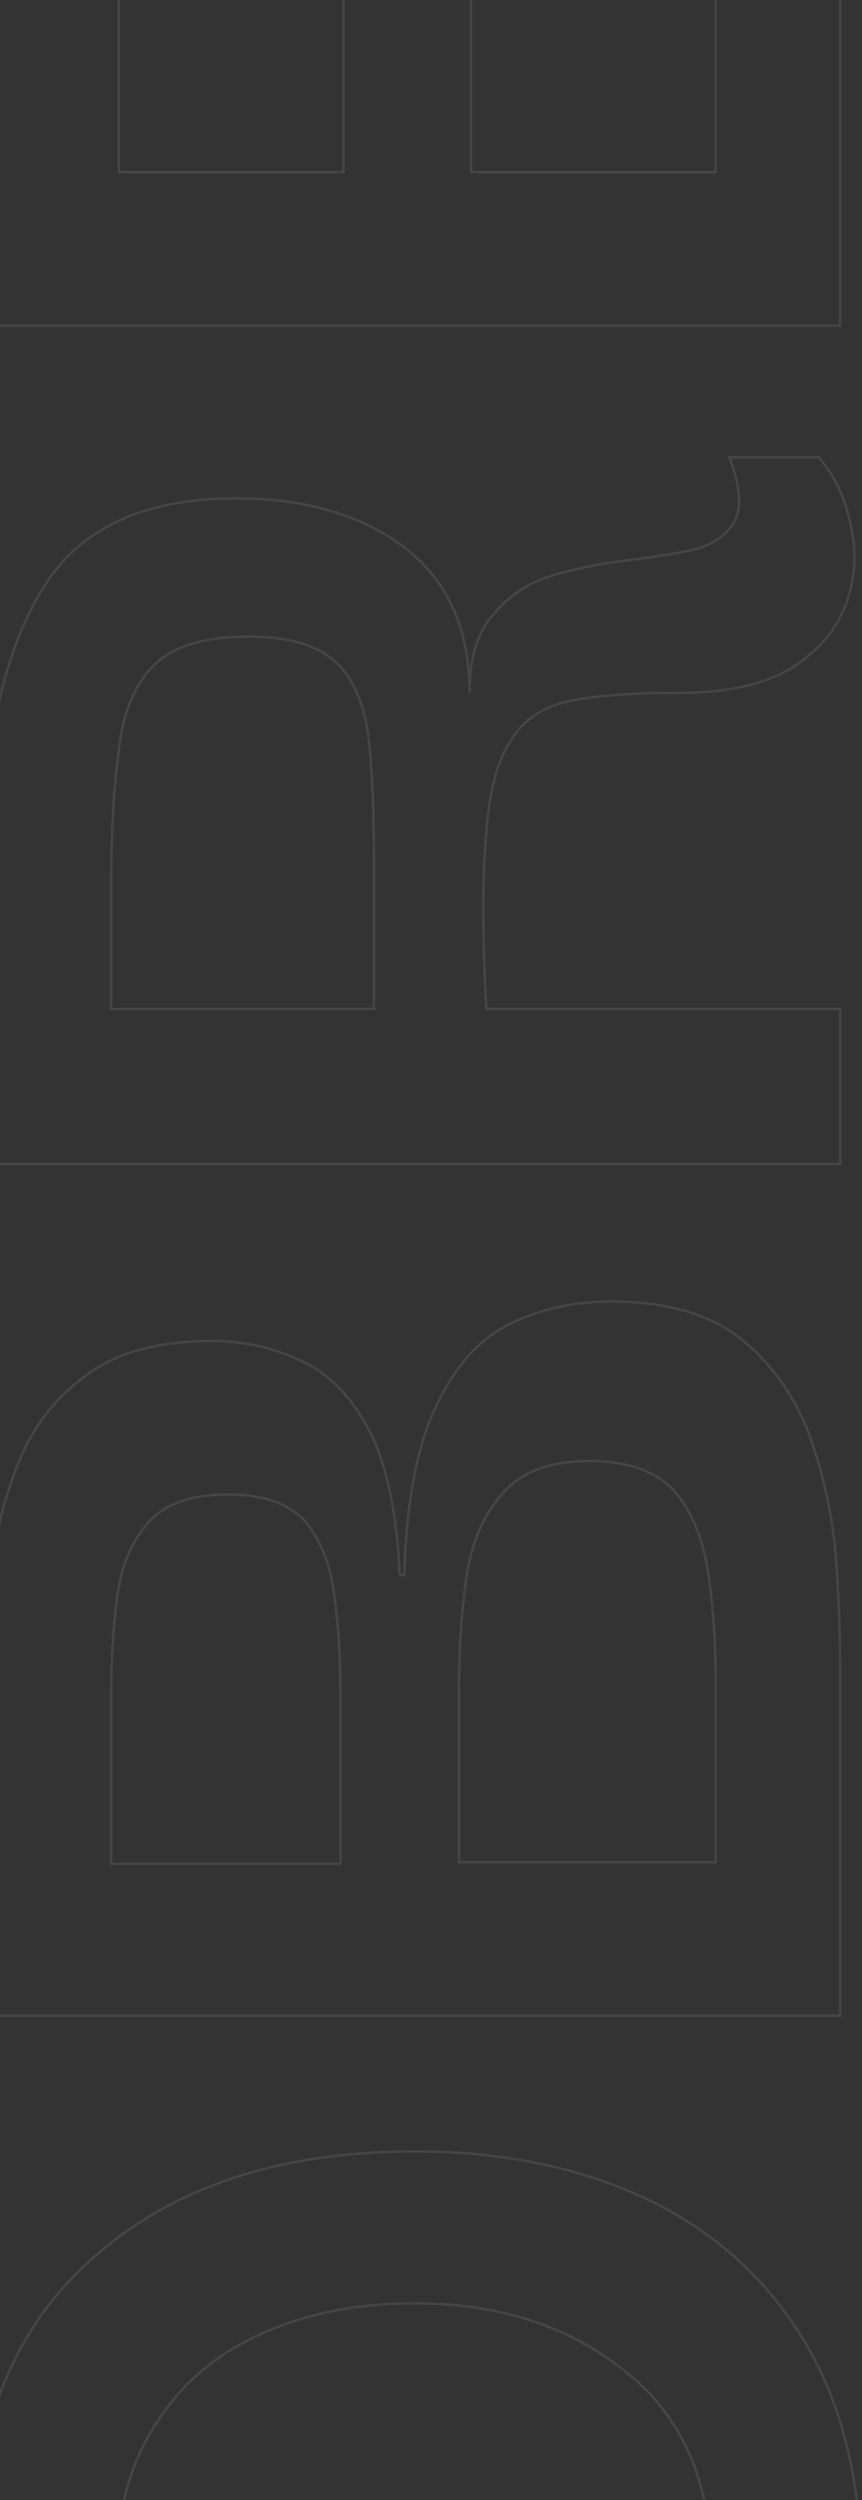 <svg width="672" height="1948" viewBox="0 0 672 1948" fill="none" xmlns="http://www.w3.org/2000/svg">
<rect x="0" y="0" width="672" height="1948" fill="#333333" stroke="none"/>
<path opacity="0.2" d="M-11.601 2554.26L-12.565 2554.26L-12.565 2555.22L-11.601 2555.22L-11.601 2554.26ZM-11.601 2428.75L-11.601 2427.79L-12.565 2427.79L-12.565 2428.75L-11.601 2428.75ZM655 2428.75L655.965 2428.75L655.965 2427.79L655 2427.79L655 2428.75ZM655 2658.45L655.337 2659.35L655.965 2659.12L655.965 2658.45L655 2658.45ZM41.68 2886.97L41.343 2886.06L40.716 2886.3L40.716 2886.97L41.68 2886.97ZM41.68 2889.33L40.716 2889.33L40.716 2890.3L41.68 2890.3L41.68 2889.33ZM655 2889.33L655.965 2889.33L655.965 2888.37L655 2888.37L655 2889.33ZM655 3013.65L655 3014.62L655.965 3014.62L655.965 3013.65L655 3013.65ZM-11.601 3013.66L-12.565 3013.66L-12.565 3014.62L-11.601 3014.62L-11.601 3013.66ZM-11.601 2800.53L-11.957 2799.64L-12.565 2799.88L-12.565 2800.53L-11.601 2800.53ZM601.72 2556.62L602.076 2557.52L602.684 2557.28L602.684 2556.62L601.72 2556.62ZM601.72 2554.26L602.684 2554.26L602.684 2553.29L601.72 2553.29L601.72 2554.26ZM-10.636 2554.26L-10.636 2428.75L-12.565 2428.75L-12.565 2554.26L-10.636 2554.26ZM-11.601 2429.72L655 2429.72L655 2427.79L-11.601 2427.79L-11.601 2429.72ZM654.036 2428.75L654.036 2658.45L655.965 2658.45L655.965 2428.75L654.036 2428.75ZM654.663 2657.55L41.343 2886.06L42.017 2887.87L655.337 2659.35L654.663 2657.55ZM40.716 2886.97L40.716 2889.33L42.645 2889.33L42.645 2886.97L40.716 2886.97ZM41.68 2890.3L655 2890.3L655 2888.37L41.68 2888.37L41.68 2890.3ZM654.036 2889.33L654.036 3013.65L655.965 3013.65L655.965 2889.33L654.036 2889.33ZM655 3012.69L-11.601 3012.69L-11.601 3014.62L655 3014.62L655 3012.69ZM-10.636 3013.66L-10.636 2800.53L-12.565 2800.53L-12.565 3013.66L-10.636 3013.66ZM-11.244 2801.43L602.076 2557.52L601.363 2555.73L-11.957 2799.64L-11.244 2801.43ZM602.684 2556.62L602.684 2554.26L600.755 2554.26L600.755 2556.62L602.684 2556.62ZM601.72 2553.29L-11.601 2553.29L-11.601 2555.22L601.72 2555.22L601.72 2553.29ZM578.039 2254.17L578.684 2254.89L578.689 2254.89L578.039 2254.17ZM141.137 2302.72L141.553 2301.85L141.547 2301.85L141.137 2302.72ZM20.368 2192.6L21.202 2192.12L21.199 2192.12L20.368 2192.6ZM71.28 1760.44L71.921 1761.16L71.925 1761.16L71.28 1760.44ZM505.814 1714.26L506.235 1713.39L506.23 1713.39L505.814 1714.26ZM627.768 1825.56L628.596 1825.07L627.768 1825.56ZM489.238 1849.24L488.626 1849.99L488.634 1849.99L489.238 1849.24ZM203.89 1818.46L204.282 1819.34L204.289 1819.33L203.89 1818.46ZM121.009 1889.5L121.818 1890.02L121.822 1890.02L121.827 1890.01L121.009 1889.5ZM154.162 2167.74L154.787 2167.01L154.162 2167.74ZM441.877 2199.71L442.253 2200.6L442.265 2200.59L442.276 2200.59L441.877 2199.71ZM524.758 2128.67L525.567 2129.19L524.758 2128.67ZM-67.249 1972.38L-66.285 1972.38L-66.285 1971.95L-66.606 1971.66L-67.249 1972.38ZM-67.249 2026.84L-67.249 2027.81L-66.285 2027.81L-66.285 2026.84L-67.249 2026.84ZM-82.642 2026.84L-83.037 2027.72L-82.849 2027.81L-82.642 2027.81L-82.642 2026.84ZM-201.043 1973.56L-202.008 1973.56L-202.008 1974.19L-201.439 1974.44L-201.043 1973.56ZM-201.043 1871.74L-201.043 1870.77L-202.008 1870.77L-202.008 1871.74L-201.043 1871.74ZM-179.731 1871.74L-179.088 1871.02L-179.362 1870.77L-179.731 1870.77L-179.731 1871.74ZM670.612 2007.9C670.612 2115.06 639.496 2196.86 577.389 2253.46L578.689 2254.89C641.299 2197.82 672.541 2115.44 672.541 2007.9L670.612 2007.9ZM577.394 2253.46C514.465 2310.09 429.862 2338.46 323.476 2338.46L323.476 2340.39C430.213 2340.39 515.318 2311.92 578.684 2254.89L577.394 2253.46ZM323.476 2338.46C253.335 2338.46 192.703 2326.24 141.553 2301.85L140.722 2303.59C192.186 2328.13 253.114 2340.39 323.476 2340.39L323.476 2338.46ZM141.547 2301.85C89.625 2277.46 49.518 2240.89 21.202 2192.12L19.534 2193.09C48.05 2242.2 88.456 2279.04 140.727 2303.59L141.547 2301.85ZM21.199 2192.12C-7.899 2142.57 -22.476 2081.18 -22.476 2007.9L-24.405 2007.9C-24.405 2081.43 -9.777 2143.18 19.536 2193.09L21.199 2192.12ZM-22.476 2007.9C-22.476 1899.16 9.036 1816.97 71.921 1761.16L70.64 1759.72C7.23 1815.99 -24.405 1898.78 -24.405 2007.9L-22.476 2007.9ZM71.925 1761.16C134.063 1705.31 217.877 1677.34 323.476 1677.34L323.476 1675.41C217.53 1675.41 133.214 1703.48 70.636 1759.72L71.925 1761.16ZM323.476 1677.34C392.029 1677.34 452.663 1689.95 505.398 1715.13L506.23 1713.39C453.194 1688.06 392.268 1675.41 323.476 1675.41L323.476 1677.34ZM505.393 1715.13C557.324 1740.31 597.832 1777.28 626.94 1826.05L628.596 1825.07C599.292 1775.96 558.498 1738.73 506.235 1713.39L505.393 1715.13ZM626.94 1826.05C656.035 1874.81 670.612 1935.41 670.612 2007.9L672.541 2007.9C672.541 1935.15 657.912 1874.19 628.596 1825.07L626.94 1826.05ZM556.507 2009.08C556.507 1937.83 534.33 1884.24 489.842 1848.49L488.634 1849.99C532.553 1885.28 554.578 1938.25 554.578 2009.08L556.507 2009.08ZM489.85 1848.49C445.448 1812.02 389.967 1793.81 323.476 1793.81L323.476 1795.74C389.595 1795.74 444.622 1813.84 488.626 1849.99L489.85 1848.49ZM323.476 1793.81C278.37 1793.81 238.368 1801.72 203.491 1817.58L204.289 1819.33C238.875 1803.61 278.596 1795.74 323.476 1795.74L323.476 1793.81ZM203.498 1817.57C167.81 1833.44 140.031 1857.24 120.191 1888.99L121.827 1890.01C141.454 1858.6 168.929 1835.05 204.282 1819.34L203.498 1817.57ZM120.2 1888.97C99.551 1920.74 89.26 1960.8 89.26 2009.08L91.189 2009.08C91.189 1961.07 101.421 1921.4 121.818 1890.02L120.2 1888.97ZM89.26 2009.08C89.26 2078.75 110.646 2131.94 153.536 2168.47L154.787 2167.01C112.428 2130.92 91.189 2078.34 91.189 2009.08L89.26 2009.08ZM153.536 2168.47C196.376 2204.97 253.055 2223.17 323.476 2223.17L323.476 2221.24C253.393 2221.24 197.196 2203.13 154.787 2167.01L153.536 2168.47ZM323.476 2223.17C367.002 2223.17 406.599 2215.65 442.253 2200.6L441.502 2198.82C406.115 2213.76 366.777 2221.24 323.476 2221.24L323.476 2223.17ZM442.276 2200.59C477.173 2184.73 504.943 2160.92 525.567 2129.19L523.95 2128.14C503.528 2159.56 476.044 2183.12 441.478 2198.83L442.276 2200.59ZM525.567 2129.19C546.217 2097.43 556.507 2057.37 556.507 2009.08L554.578 2009.08C554.578 2057.1 544.346 2096.76 523.95 2128.14L525.567 2129.19ZM-68.214 1972.38L-68.214 2026.84L-66.285 2026.84L-66.285 1972.38L-68.214 1972.38ZM-67.249 2025.88L-82.642 2025.88L-82.642 2027.81L-67.249 2027.81L-67.249 2025.88ZM-82.246 2025.96L-200.647 1972.68L-201.439 1974.44L-83.037 2027.72L-82.246 2025.96ZM-200.079 1973.56L-200.079 1871.74L-202.008 1871.74L-202.008 1973.56L-200.079 1973.56ZM-201.043 1872.7L-179.731 1872.7L-179.731 1870.77L-201.043 1870.77L-201.043 1872.7ZM-180.374 1872.46L-67.893 1973.1L-66.606 1971.66L-179.088 1871.02L-180.374 1872.46ZM655 1570.64L655 1571.6L655.965 1571.6L655.965 1570.64L655 1570.64ZM-11.601 1570.64L-12.565 1570.64L-12.565 1571.6L-11.601 1571.6L-11.601 1570.64ZM-6.865 1226.09L-5.906 1226.19L-5.905 1226.19L-6.865 1226.09ZM14.448 1139.65L13.552 1139.3L14.448 1139.65ZM66.544 1072.17L67.115 1072.94L67.123 1072.94L67.131 1072.93L66.544 1072.17ZM234.675 1060.32L234.256 1061.19L234.269 1061.2L234.283 1061.21L234.675 1060.32ZM287.955 1114.79L288.813 1114.35L288.808 1114.34L287.955 1114.79ZM311.636 1227.27L310.672 1227.32L310.717 1228.24L311.636 1228.24L311.636 1227.27ZM315.188 1227.27L315.188 1228.24L316.126 1228.24L316.152 1227.3L315.188 1227.27ZM340.052 1095.85L340.919 1096.27L340.923 1096.26L340.928 1096.25L340.052 1095.85ZM396.885 1031.91L396.453 1031.05L396.885 1031.91ZM576.855 1042.56L577.458 1041.81L577.452 1041.81L577.446 1041.8L576.855 1042.56ZM630.136 1115.97L631.041 1115.64L631.037 1115.63L631.033 1115.62L630.136 1115.97ZM651.448 1210.7L652.41 1210.62L652.409 1210.61L652.408 1210.6L651.448 1210.7ZM265.459 1452.23L265.459 1453.2L266.423 1453.2L266.423 1452.23L265.459 1452.23ZM260.723 1243.85L259.766 1243.97L259.767 1243.97L260.723 1243.85ZM238.227 1185.83L238.968 1185.21L238.958 1185.2L238.947 1185.19L238.227 1185.83ZM115.089 1187.01L115.81 1187.66L115.818 1187.65L115.827 1187.64L115.089 1187.01ZM91.409 1243.85L92.365 1243.97L91.409 1243.85ZM86.673 1452.23L85.708 1452.23L85.708 1453.2L86.673 1453.2L86.673 1452.23ZM557.911 1451.05L557.911 1452.01L558.875 1452.01L558.875 1451.05L557.911 1451.05ZM551.991 1224.9L551.037 1225.05L551.991 1224.9ZM525.942 1162.15L526.677 1161.53L526.668 1161.52L526.659 1161.51L525.942 1162.15ZM392.149 1163.33L392.864 1163.98L392.873 1163.97L392.881 1163.96L392.149 1163.33ZM363.732 1228.46L364.687 1228.6L363.732 1228.46ZM357.812 1451.05L356.848 1451.05L356.848 1452.01L357.812 1452.01L357.812 1451.05ZM655 1569.67L-11.601 1569.67L-11.601 1571.6L655 1571.6L655 1569.67ZM-10.636 1570.64L-10.636 1306.6L-12.565 1306.6L-12.565 1570.64L-10.636 1570.64ZM-10.636 1306.6C-10.636 1282.17 -9.06 1255.37 -5.906 1226.19L-7.824 1225.98C-10.984 1255.22 -12.565 1282.09 -12.565 1306.6L-10.636 1306.6ZM-5.905 1226.19C-2.757 1196.28 4.326 1167.56 15.343 1140.01L13.552 1139.3C2.468 1167.01 -4.657 1195.9 -7.824 1225.99L-5.905 1226.19ZM15.343 1140.01C26.328 1112.55 43.582 1090.2 67.115 1072.94L65.974 1071.39C42.146 1088.86 24.669 1111.5 13.552 1139.3L15.343 1140.01ZM67.131 1072.93C90.587 1054.95 123.111 1045.9 164.818 1045.9L164.818 1043.97C122.854 1043.97 89.862 1053.07 65.957 1071.4L67.131 1072.93ZM164.818 1045.9C189.942 1045.9 213.083 1051 234.256 1061.19L235.093 1059.46C213.641 1049.13 190.211 1043.97 164.818 1043.97L164.818 1045.9ZM234.283 1061.21C255.345 1070.57 272.965 1088.54 287.103 1115.24L288.808 1114.34C274.529 1087.37 256.629 1069.03 235.066 1059.44L234.283 1061.21ZM287.098 1115.23C300.425 1141.1 308.307 1178.44 310.672 1227.32L312.599 1227.22C310.228 1178.23 302.323 1140.57 288.813 1114.35L287.098 1115.23ZM311.636 1228.24L315.188 1228.24L315.188 1226.31L311.636 1226.31L311.636 1228.24ZM316.152 1227.3C317.729 1170.52 326.009 1126.87 340.919 1096.27L339.185 1095.42C324.1 1126.39 315.804 1170.35 314.224 1227.24L316.152 1227.3ZM340.928 1096.25C355.07 1065.61 373.881 1044.49 397.316 1032.77L396.453 1031.05C372.528 1043.01 353.45 1064.51 339.176 1095.44L340.928 1096.25ZM397.316 1032.77C420.849 1021 447.142 1015.11 476.214 1015.11L476.214 1013.18C446.874 1013.18 420.281 1019.13 396.453 1031.05L397.316 1032.77ZM476.214 1015.11C518.704 1015.11 552.018 1024.56 576.265 1043.33L577.446 1041.8C552.753 1022.69 518.973 1013.18 476.214 1013.18L476.214 1015.11ZM576.253 1043.32C599.793 1062.15 617.456 1086.48 629.239 1116.33L631.033 1115.62C619.135 1085.48 601.278 1060.87 577.458 1041.81L576.253 1043.32ZM629.231 1116.31C640.252 1146.22 647.338 1177.71 650.488 1210.79L652.408 1210.6C649.243 1177.37 642.122 1145.72 631.041 1115.64L629.231 1116.31ZM650.486 1210.77C652.853 1243.11 654.036 1273.08 654.036 1300.68L655.965 1300.68C655.965 1273.03 654.78 1243.01 652.41 1210.62L650.486 1210.77ZM654.036 1300.68L654.036 1570.64L655.965 1570.64L655.965 1300.68L654.036 1300.68ZM266.423 1452.23L266.423 1320.81L264.494 1320.81L264.494 1452.23L266.423 1452.23ZM266.423 1320.81C266.423 1293.15 264.843 1267.45 261.679 1243.72L259.767 1243.97C262.918 1267.61 264.494 1293.22 264.494 1320.81L266.423 1320.81ZM261.679 1243.72C258.506 1219.13 250.958 1199.6 238.968 1185.21L237.486 1186.45C249.175 1200.48 256.625 1219.62 259.766 1243.97L261.679 1243.72ZM238.947 1185.19C226.065 1170.7 205.617 1163.55 177.842 1163.55L177.842 1165.48C205.321 1165.48 225.13 1172.55 237.506 1186.47L238.947 1185.19ZM177.842 1163.55C148.493 1163.55 127.239 1171.09 114.351 1186.39L115.827 1187.64C128.198 1172.95 148.779 1165.48 177.842 1165.48L177.842 1163.55ZM114.368 1186.37C101.581 1200.76 93.629 1219.9 90.453 1243.72L92.365 1243.97C95.503 1220.44 103.337 1201.69 115.81 1187.66L114.368 1186.37ZM90.453 1243.72C87.289 1267.45 85.708 1293.15 85.708 1320.81L87.637 1320.81C87.637 1293.22 89.214 1267.61 92.365 1243.97L90.453 1243.72ZM85.708 1320.81L85.708 1452.23L87.637 1452.23L87.637 1320.81L85.708 1320.81ZM86.673 1453.2L265.459 1453.2L265.459 1451.27L86.673 1451.27L86.673 1453.2ZM558.875 1451.05L558.875 1310.15L556.946 1310.15L556.946 1451.05L558.875 1451.05ZM558.875 1310.15C558.875 1279.33 556.899 1250.86 552.944 1224.76L551.037 1225.05C554.976 1251.04 556.946 1279.41 556.946 1310.15L558.875 1310.15ZM552.944 1224.76C548.978 1198.58 540.24 1177.48 526.677 1161.53L525.208 1162.77C538.483 1178.39 547.11 1199.13 551.037 1225.05L552.944 1224.76ZM526.659 1161.51C512.203 1145.44 489.79 1137.51 459.638 1137.51L459.638 1139.43C489.475 1139.43 511.266 1147.28 525.226 1162.8L526.659 1161.51ZM459.638 1137.51C428.691 1137.51 405.874 1145.84 391.416 1162.71L392.881 1163.96C406.84 1147.68 429.015 1139.43 459.638 1139.43L459.638 1137.51ZM391.433 1162.69C376.283 1179.43 366.747 1201.33 362.778 1228.31L364.687 1228.6C368.611 1201.91 378.02 1180.39 392.864 1163.98L391.433 1162.69ZM362.778 1228.31C358.823 1255.21 356.848 1284.86 356.848 1317.26L358.777 1317.26C358.777 1284.93 360.748 1255.38 364.687 1228.6L362.778 1228.31ZM356.848 1317.26L356.848 1451.05L358.777 1451.05L358.777 1317.26L356.848 1317.26ZM357.812 1452.01L557.911 1452.01L557.911 1450.09L357.812 1450.09L357.812 1452.01ZM655 906.912L655 907.876L655.965 907.876L655.965 906.912L655 906.912ZM-11.601 906.912L-12.565 906.912L-12.565 907.876L-11.601 907.876L-11.601 906.912ZM32.208 460.538L33.032 461.038L33.038 461.028L32.208 460.538ZM316.372 427.385L316.968 426.627L316.959 426.62L316.372 427.385ZM385.045 478.298L385.747 478.959L385.767 478.938L385.785 478.916L385.045 478.298ZM486.87 436.858L486.985 437.815L486.87 436.858ZM540.151 428.57L540.34 429.515L540.368 429.509L540.396 429.502L540.151 428.57ZM572.119 407.257L572.94 407.763L572.949 407.749L572.956 407.736L572.119 407.257ZM568.567 356.344L568.567 355.38L567.17 355.38L567.665 356.686L568.567 356.344ZM638.424 356.344L639.162 355.723L638.873 355.38L638.424 355.38L638.424 356.344ZM663.288 409.625L662.341 409.807L662.344 409.825L662.348 409.842L663.288 409.625ZM659.736 470.01L660.644 470.337L659.736 470.01ZM618.296 519.739L618.81 520.555L618.817 520.551L618.823 520.546L618.296 519.739ZM446.613 545.787L446.789 546.735L446.795 546.734L446.613 545.787ZM399.253 575.387L400.043 575.941L400.052 575.927L400.061 575.913L399.253 575.387ZM379.124 648.796L380.085 648.888L380.086 648.876L380.086 648.865L379.124 648.796ZM379.124 786.142L378.161 786.194L378.211 787.107L379.124 787.107L379.124 786.142ZM655 786.142L655.965 786.142L655.965 785.178L655 785.178L655 786.142ZM291.507 786.142L291.507 787.107L292.472 787.107L292.472 786.142L291.507 786.142ZM286.771 570.651L287.728 570.532L287.726 570.517L287.724 570.502L286.771 570.651ZM260.723 515.003L260.082 515.724L260.085 515.726L260.723 515.003ZM119.825 518.555L120.507 519.237L120.507 519.237L119.825 518.555ZM92.593 584.86L93.548 584.992L93.55 584.978L93.552 584.963L92.593 584.86ZM86.673 786.142L85.708 786.142L85.708 787.107L86.673 787.107L86.673 786.142ZM655 905.947L-11.601 905.948L-11.601 907.876L655 907.876L655 905.947ZM-10.636 906.912L-10.636 661.821L-12.565 661.821L-12.565 906.912L-10.636 906.912ZM-10.636 661.821C-10.636 575.873 3.954 508.978 33.032 461.038L31.383 460.038C2.05 508.398 -12.565 575.692 -12.565 661.821L-10.636 661.821ZM33.038 461.028C61.229 413.26 111.367 389.278 183.762 389.278L183.762 387.348C110.918 387.348 60.019 411.516 31.377 460.048L33.038 461.028ZM183.762 389.278C238.073 389.278 282.052 402.263 315.784 428.151L316.959 426.62C282.807 400.411 238.38 387.348 183.762 387.348L183.762 389.278ZM315.776 428.144C348.656 453.979 365.136 491.17 365.136 539.867L367.065 539.867C367.065 490.685 350.392 452.889 316.968 426.627L315.776 428.144ZM367.065 539.867C367.065 512.365 373.353 492.127 385.747 478.959L384.342 477.637C371.477 491.307 365.136 512.114 365.136 539.867L367.065 539.867ZM385.785 478.916C397.502 464.856 412.338 455.093 430.318 449.621L429.756 447.775C411.427 453.354 396.267 463.324 384.304 477.681L385.785 478.916ZM430.318 449.621C448.416 444.112 467.305 440.177 486.985 437.815L486.755 435.9C466.968 438.274 447.968 442.232 429.756 447.775L430.318 449.621ZM486.985 437.815C506.738 435.445 524.523 432.678 540.34 429.515L539.961 427.624C524.204 430.775 506.469 433.534 486.755 435.9L486.985 437.815ZM540.396 429.502C555.562 425.511 566.462 418.291 572.94 407.763L571.298 406.752C565.147 416.747 554.734 423.734 539.905 427.637L540.396 429.502ZM572.956 407.736C579.502 396.281 578.168 378.936 569.469 356.002L567.665 356.686C576.332 379.535 577.366 396.132 571.282 406.779L572.956 407.736ZM568.567 357.309L638.424 357.309L638.424 355.38L568.567 355.38L568.567 357.309ZM637.686 356.966C650.202 371.829 658.423 389.435 662.341 409.807L664.235 409.443C660.26 388.769 651.904 370.855 639.162 355.723L637.686 356.966ZM662.348 409.842C667.043 430.185 665.87 450.125 658.829 469.683L660.644 470.337C667.811 450.428 669.006 430.111 664.228 409.408L662.348 409.842ZM658.829 469.683C651.807 489.188 638.146 505.607 617.768 518.931L618.823 520.546C639.491 507.033 653.457 490.3 660.644 470.337L658.829 469.683ZM617.782 518.923C596.682 532.207 567.287 538.903 529.494 538.903L529.494 540.832C567.479 540.832 597.284 534.108 618.81 520.555L617.782 518.923ZM529.494 538.903C494.737 538.903 467.04 540.877 446.431 544.84L446.795 546.734C467.232 542.804 494.79 540.832 529.494 540.832L529.494 538.903ZM446.438 544.839C424.908 548.826 408.872 558.819 398.444 574.862L400.061 575.913C410.157 560.382 425.694 550.642 446.789 546.735L446.438 544.839ZM398.463 574.834C387.263 590.834 380.535 615.512 378.162 648.728L380.086 648.865C382.45 615.776 389.141 591.515 400.043 575.941L398.463 574.834ZM378.164 648.705C375 681.928 375.003 727.765 378.161 786.194L380.088 786.09C376.931 727.697 376.934 681.97 380.085 648.888L378.164 648.705ZM379.124 787.107L655 787.107L655 785.178L379.124 785.178L379.124 787.107ZM654.036 786.142L654.036 906.912L655.965 906.912L655.965 786.142L654.036 786.142ZM292.472 786.142L292.472 666.557L290.543 666.557L290.543 786.142L292.472 786.142ZM292.472 666.557C292.472 627.857 290.892 595.845 287.728 570.532L285.814 570.771C288.965 595.976 290.543 627.901 290.543 666.557L292.472 666.557ZM287.724 570.502C283.757 545.115 275.008 526.321 261.361 514.28L260.085 515.726C273.275 527.365 281.892 545.67 285.818 570.8L287.724 570.502ZM261.364 514.282C246.898 501.423 224.117 495.094 193.234 495.094L193.234 497.023C223.92 497.023 246.132 503.323 260.082 515.724L261.364 514.282ZM193.234 495.094C159.184 495.094 134.404 502.611 119.143 517.873L120.507 519.237C135.241 504.503 159.4 497.023 193.234 497.023L193.234 495.094ZM119.143 517.873C103.94 533.076 94.806 555.415 91.634 584.756L93.552 584.963C96.694 555.893 105.715 534.028 120.507 519.237L119.143 517.873ZM91.637 584.727C87.682 613.202 85.708 648.375 85.708 690.237L87.637 690.237C87.637 648.428 89.609 613.35 93.548 584.992L91.637 584.727ZM85.708 690.237L85.708 786.142L87.637 786.142L87.637 690.237L85.708 690.237ZM86.673 787.107L291.507 787.107L291.507 785.178L86.673 785.178L86.673 787.107ZM557.911 134.12L557.911 135.084L558.875 135.084L558.875 134.12L557.911 134.12ZM557.911 -234.109L557.911 -235.074L556.946 -235.074L556.946 -234.109L557.911 -234.109ZM655 -234.109L655.965 -234.109L655.965 -235.074L655 -235.074L655 -234.109ZM655 253.705L655 254.67L655.965 254.67L655.965 253.705L655 253.705ZM-11.601 253.705L-12.565 253.705L-12.565 254.67L-11.601 254.67L-11.601 253.705ZM-11.601 -222.269L-11.601 -223.234L-12.565 -223.234L-12.565 -222.269L-11.601 -222.269ZM92.593 -222.269L93.557 -222.269L93.557 -223.234L92.593 -223.234L92.593 -222.269ZM92.593 134.12L91.628 134.12L91.628 135.084L92.593 135.084L92.593 134.12ZM267.827 134.12L267.827 135.084L268.791 135.084L268.791 134.12L267.827 134.12ZM267.827 -139.388L267.827 -140.353L266.862 -140.353L266.862 -139.388L267.827 -139.388ZM367.284 -139.388L368.249 -139.388L368.249 -140.353L367.284 -140.353L367.284 -139.388ZM367.284 134.12L366.32 134.12L366.32 135.084L367.284 135.084L367.284 134.12ZM558.875 134.12L558.875 -234.109L556.946 -234.109L556.946 134.12L558.875 134.12ZM557.911 -233.145L655 -233.145L655 -235.074L557.911 -235.074L557.911 -233.145ZM654.036 -234.109L654.036 253.705L655.965 253.705L655.965 -234.109L654.036 -234.109ZM655 252.741L-11.601 252.741L-11.601 254.67L655 254.67L655 252.741ZM-10.636 253.705L-10.636 -222.269L-12.565 -222.269L-12.565 253.705L-10.636 253.705ZM-11.601 -221.305L92.593 -221.305L92.593 -223.234L-11.601 -223.234L-11.601 -221.305ZM91.628 -222.269L91.628 134.12L93.557 134.12L93.557 -222.269L91.628 -222.269ZM92.593 135.084L267.827 135.084L267.827 133.155L92.593 133.155L92.593 135.084ZM268.791 134.12L268.791 -139.388L266.862 -139.388L266.862 134.12L268.791 134.12ZM267.827 -138.424L367.284 -138.424L367.284 -140.353L267.827 -140.353L267.827 -138.424ZM366.32 -139.388L366.32 134.12L368.249 134.12L368.249 -139.388L366.32 -139.388ZM367.284 135.084L557.911 135.084L557.911 133.155L367.284 133.155L367.284 135.084ZM628.952 -449.572L629.8 -449.114L629.803 -449.119L628.952 -449.572ZM514.102 -338.275L514.539 -337.415L514.544 -337.418L514.102 -338.275ZM325.844 -301.57L325.864 -302.535L325.854 -302.535L325.844 -301.57ZM135.217 -345.379L134.745 -344.538L134.755 -344.532L135.217 -345.379ZM16.816 -464.965L15.964 -464.512L16.816 -464.965ZM35.76 -850.954L36.515 -850.354L35.76 -850.954ZM207.442 -950.411L208.397 -950.547L208.25 -951.577L207.234 -951.353L207.442 -950.411ZM224.018 -834.377L224.242 -833.439L225.098 -833.643L224.973 -834.514L224.018 -834.377ZM119.825 -760.969L120.672 -760.508L120.676 -760.516L119.825 -760.969ZM151.793 -473.253L151.162 -472.523L151.17 -472.516L151.793 -473.253ZM316.372 -419.972L316.36 -419.008L316.372 -419.008L316.372 -419.972ZM491.606 -480.357L492.281 -479.668L492.288 -479.675L491.606 -480.357ZM520.022 -777.545L520.859 -778.025L520.855 -778.032L520.851 -778.038L520.022 -777.545ZM414.645 -849.77L414.861 -850.71L413.68 -850.981L413.68 -849.77L414.645 -849.77ZM414.645 -702.952L414.645 -701.987L415.609 -701.987L415.609 -702.952L414.645 -702.952ZM325.844 -702.952L324.879 -702.952L324.879 -701.987L325.844 -701.987L325.844 -702.952ZM325.844 -963.435L325.844 -964.4L324.879 -964.4L324.879 -963.435L325.844 -963.435ZM655 -963.435L655.965 -963.435L655.965 -964.4L655 -964.4L655 -963.435ZM655 -881.738L655.22 -880.799L655.965 -880.974L655.965 -881.738L655 -881.738ZM538.967 -854.506L538.746 -855.445L538.002 -855.27L538.002 -854.506L538.967 -854.506ZM538.967 -852.138L538.002 -852.138L538.002 -851.485L538.608 -851.242L538.967 -852.138ZM598.167 -810.697L597.485 -810.015L597.492 -810.008L597.499 -810.001L598.167 -810.697ZM647.896 -734.92L648.784 -735.297L647.896 -734.92ZM667.06 -620.071C667.06 -555.476 654.063 -498.804 628.1 -450.026L629.803 -449.119C655.937 -498.22 668.989 -555.213 668.989 -620.071L667.06 -620.071ZM628.103 -450.031C602.151 -402.059 564.013 -365.095 513.66 -339.132L514.544 -337.418C565.228 -363.551 603.656 -400.786 629.8 -449.114L628.103 -450.031ZM513.666 -339.135C462.535 -313.176 399.949 -300.959 325.864 -302.535L325.823 -300.606C400.135 -299.025 463.055 -311.277 514.539 -337.415L513.666 -339.135ZM325.854 -302.535C250.983 -303.323 187.605 -317.902 135.679 -346.226L134.755 -344.532C187.022 -316.023 250.729 -301.397 325.834 -300.606L325.854 -302.535ZM135.689 -346.22C83.746 -375.34 44.414 -415.07 17.667 -465.417L15.964 -464.512C42.892 -413.823 82.495 -373.83 134.746 -344.538L135.689 -346.22ZM17.667 -465.417C-9.085 -515.775 -22.477 -574.027 -22.477 -640.199L-24.405 -640.199C-24.405 -573.761 -10.959 -515.19 15.964 -464.512L17.667 -465.417ZM-22.477 -640.199C-22.477 -730.847 -2.769 -800.856 36.515 -850.354L35.004 -851.553C-4.646 -801.594 -24.405 -731.1 -24.405 -640.199L-22.477 -640.199ZM36.515 -850.354C75.818 -899.875 132.832 -932.93 207.65 -949.469L207.234 -951.353C132.077 -934.739 74.636 -901.49 35.004 -851.553L36.515 -850.354ZM206.487 -950.275L223.064 -834.241L224.973 -834.514L208.397 -950.547L206.487 -950.275ZM223.795 -835.316C173.86 -823.427 138.865 -798.817 118.973 -761.421L120.676 -760.516C140.252 -797.318 174.719 -821.648 224.242 -833.439L223.795 -835.316ZM118.978 -761.429C99.162 -724.968 89.26 -684.552 89.26 -640.199L91.189 -640.199C91.189 -684.253 101.021 -724.349 120.672 -760.508L118.978 -761.429ZM89.26 -640.199C89.26 -564.257 109.831 -508.291 151.162 -472.523L152.425 -473.982C111.664 -509.255 91.189 -564.587 91.189 -640.199L89.26 -640.199ZM151.17 -472.516C192.43 -437.604 247.527 -419.799 316.36 -419.008L316.383 -420.937C247.871 -421.724 193.248 -439.439 152.416 -473.989L151.17 -472.516ZM316.372 -419.008C392.318 -419.008 451.003 -439.184 492.281 -479.668L490.931 -481.045C450.117 -441.016 391.979 -420.937 316.372 -420.937L316.372 -419.008ZM492.288 -479.675C532.777 -520.164 552.955 -578.064 552.955 -653.223L551.026 -653.223C551.026 -578.407 530.948 -521.063 490.924 -481.039L492.288 -479.675ZM552.955 -653.223C552.955 -699.161 542.261 -740.77 520.859 -778.025L519.186 -777.064C540.408 -740.122 551.026 -698.849 551.026 -653.223L552.955 -653.223ZM520.851 -778.038C498.595 -815.397 463.227 -839.609 414.861 -850.71L414.429 -848.83C462.363 -837.828 497.247 -813.891 519.194 -777.051L520.851 -778.038ZM413.68 -849.77L413.68 -702.952L415.609 -702.952L415.609 -849.77L413.68 -849.77ZM414.645 -703.916L325.844 -703.916L325.844 -701.987L414.645 -701.987L414.645 -703.916ZM326.808 -702.952L326.808 -963.435L324.879 -963.435L324.879 -702.952L326.808 -702.952ZM325.844 -962.471L655 -962.471L655 -964.4L325.844 -964.4L325.844 -962.471ZM654.036 -963.435L654.036 -881.738L655.965 -881.738L655.965 -963.435L654.036 -963.435ZM654.78 -882.677L538.746 -855.445L539.187 -853.567L655.22 -880.799L654.78 -882.677ZM538.002 -854.506L538.002 -852.138L539.931 -852.138L539.931 -854.506L538.002 -854.506ZM538.608 -851.242C558.189 -843.41 577.817 -829.684 597.485 -810.015L598.849 -811.379C579.051 -831.178 559.211 -845.079 539.325 -853.033L538.608 -851.242ZM597.499 -810.001C617.118 -791.167 633.628 -766.026 647.008 -734.543L648.784 -735.297C635.326 -766.962 618.683 -792.339 598.835 -811.393L597.499 -810.001ZM647.008 -734.543C660.363 -703.119 667.06 -664.972 667.06 -620.071L668.989 -620.071C668.989 -665.155 662.266 -703.574 648.784 -735.297L647.008 -734.543ZM655 -1036.9L654.706 -1035.98L655.965 -1035.58L655.965 -1036.9L655 -1036.9ZM-11.601 -1250.02L-12.565 -1250.02L-12.565 -1249.32L-11.895 -1249.1L-11.601 -1250.02ZM-11.601 -1447.75L-11.902 -1448.67L-12.565 -1448.45L-12.565 -1447.75L-11.601 -1447.75ZM655 -1666.8L655.965 -1666.8L655.965 -1668.13L654.699 -1667.71L655 -1666.8ZM655 -1537.74L655.279 -1536.81L655.965 -1537.02L655.965 -1537.74L655 -1537.74ZM466.741 -1480.91L466.463 -1481.83L465.777 -1481.62L465.777 -1480.91L466.741 -1480.91ZM466.742 -1221.61L465.777 -1221.61L465.777 -1220.89L466.463 -1220.68L466.742 -1221.61ZM655 -1164.77L655.965 -1164.77L655.965 -1165.49L655.279 -1165.7L655 -1164.77ZM39.312 -1350.66L39.031 -1351.59L35.988 -1350.66L39.033 -1349.74L39.312 -1350.66ZM373.204 -1250.02L372.926 -1249.1L374.169 -1248.72L374.169 -1250.02L373.204 -1250.02ZM373.204 -1452.49L374.169 -1452.49L374.169 -1453.79L372.923 -1453.41L373.204 -1452.49ZM655.294 -1037.82L-11.307 -1250.94L-11.895 -1249.1L654.706 -1035.98L655.294 -1037.82ZM-10.636 -1250.02L-10.636 -1447.75L-12.565 -1447.75L-12.565 -1250.02L-10.636 -1250.02ZM-11.3 -1446.84L655.301 -1665.88L654.699 -1667.71L-11.902 -1448.67L-11.3 -1446.84ZM654.036 -1666.8L654.036 -1537.74L655.965 -1537.74L655.965 -1666.8L654.036 -1666.8ZM654.721 -1538.66L466.463 -1481.83L467.02 -1479.98L655.279 -1536.81L654.721 -1538.66ZM465.777 -1480.91L465.777 -1221.61L467.706 -1221.61L467.706 -1480.91L465.777 -1480.91ZM466.463 -1220.68L654.721 -1163.85L655.279 -1165.7L467.02 -1222.53L466.463 -1220.68ZM654.036 -1164.77L654.036 -1036.9L655.965 -1036.9L655.965 -1164.77L654.036 -1164.77ZM39.033 -1349.74L372.926 -1249.1L373.483 -1250.95L39.59 -1351.59L39.033 -1349.74ZM374.169 -1250.02L374.169 -1452.49L372.24 -1452.49L372.24 -1250.02L374.169 -1250.02ZM372.923 -1453.41L39.031 -1351.59L39.593 -1349.74L373.486 -1451.57L372.923 -1453.41Z" fill="white" fill-opacity="0.45"/>
</svg>
